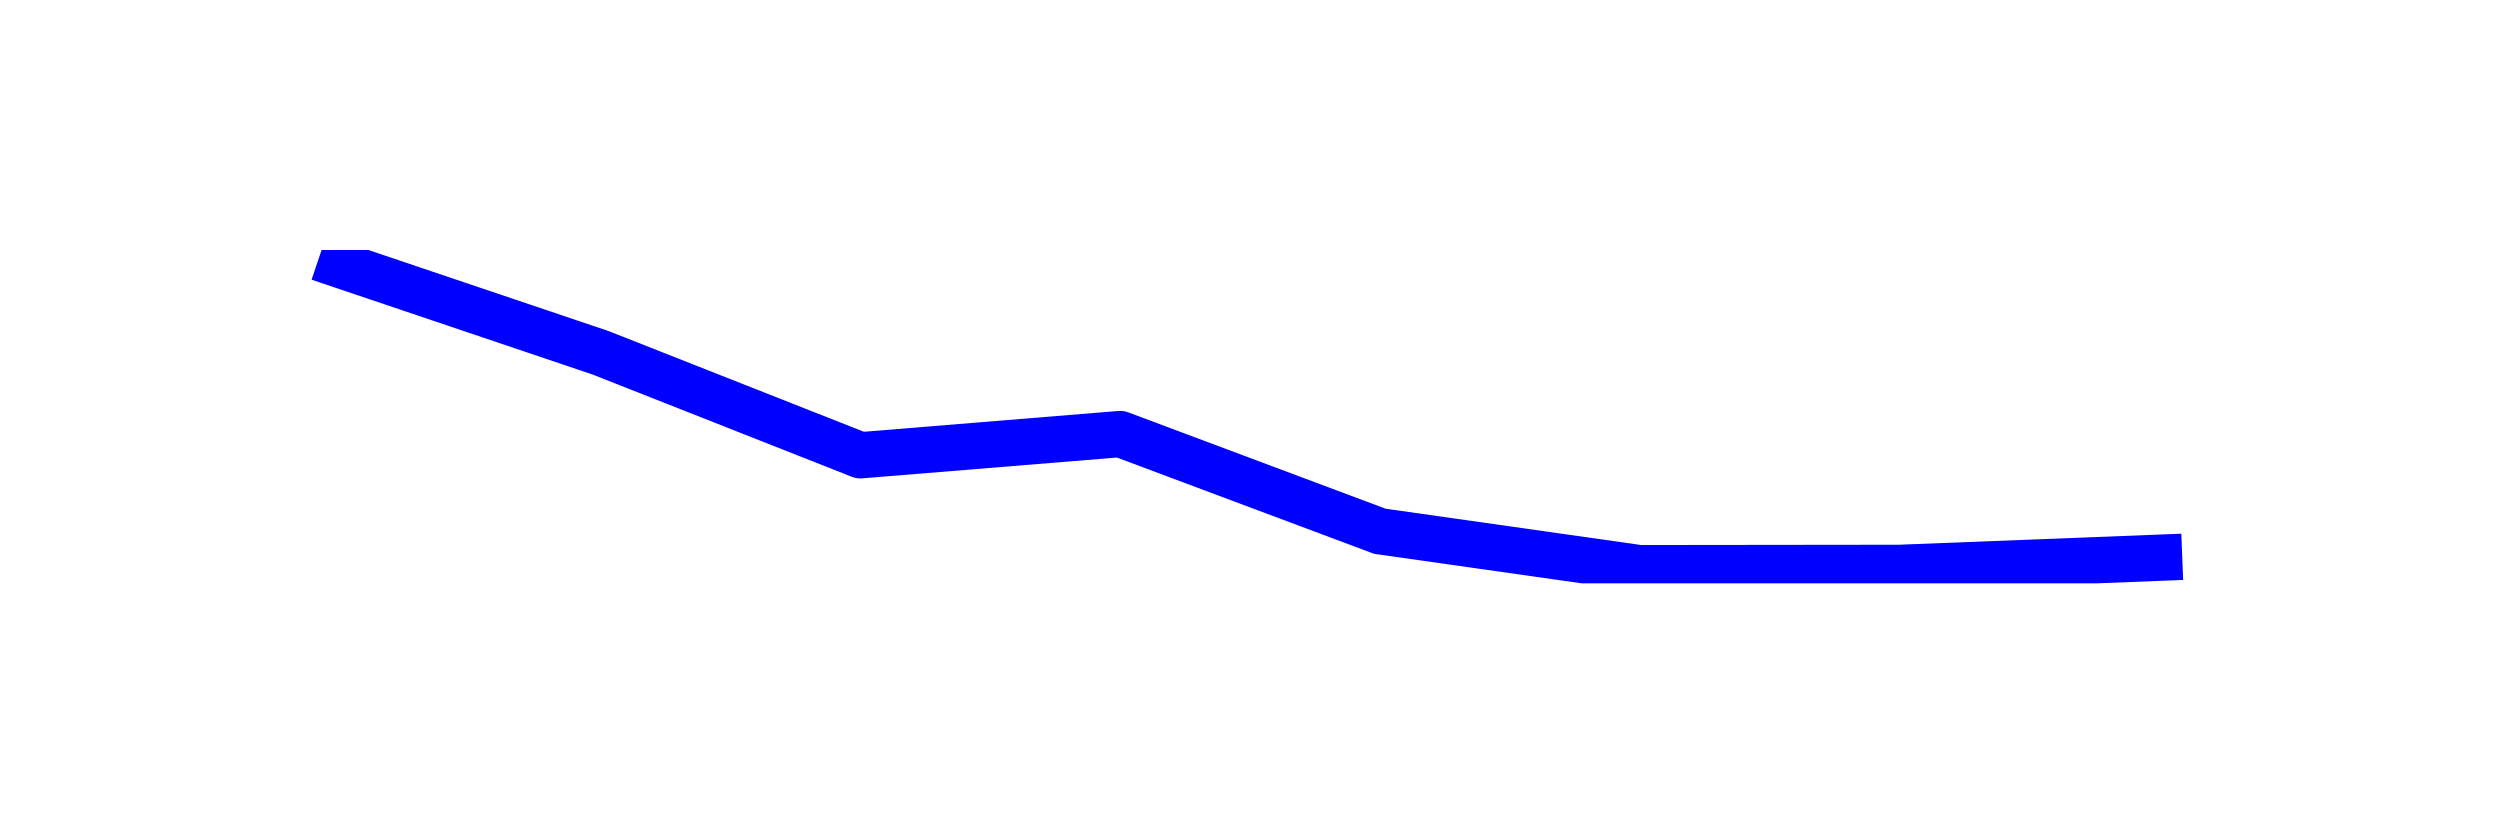 <?xml version="1.0" encoding="utf-8" standalone="no"?>
<!DOCTYPE svg PUBLIC "-//W3C//DTD SVG 1.1//EN"
  "http://www.w3.org/Graphics/SVG/1.1/DTD/svg11.dtd">
<svg xmlns:xlink="http://www.w3.org/1999/xlink" width="108pt" height="36pt" viewBox="0 0 108 36" xmlns="http://www.w3.org/2000/svg" version="1.1">
 <defs>
  <style type="text/css">*{stroke-linejoin: round; stroke-linecap: butt}</style>
 </defs>
 <g id="figure_1">
  <g id="patch_1">
   <path d="M 0 36 
L 108 36 
L 108 0 
L 0 0 
z
" style="fill: #ffffff"/>
  </g>
  <g id="axes_1">
   <g id="line2d_1">
    <path d="M 14.727 11.455 
L 25.948 15.242 
L 37.169 19.668 
L 48.39 18.751 
L 59.61 22.951 
L 70.831 24.545 
L 82.052 24.532 
L 93.273 24.094 
" clip-path="url(#pd44bb15f7f)" style="fill: none; stroke: #0000ff; stroke-width: 2; stroke-linecap: square"/>
   </g>
  </g>
 </g>
 <defs>
  <clipPath id="pd44bb15f7f">
   <rect x="10.8" y="10.8" width="86.4" height="14.4"/>
  </clipPath>
 </defs>
</svg>
